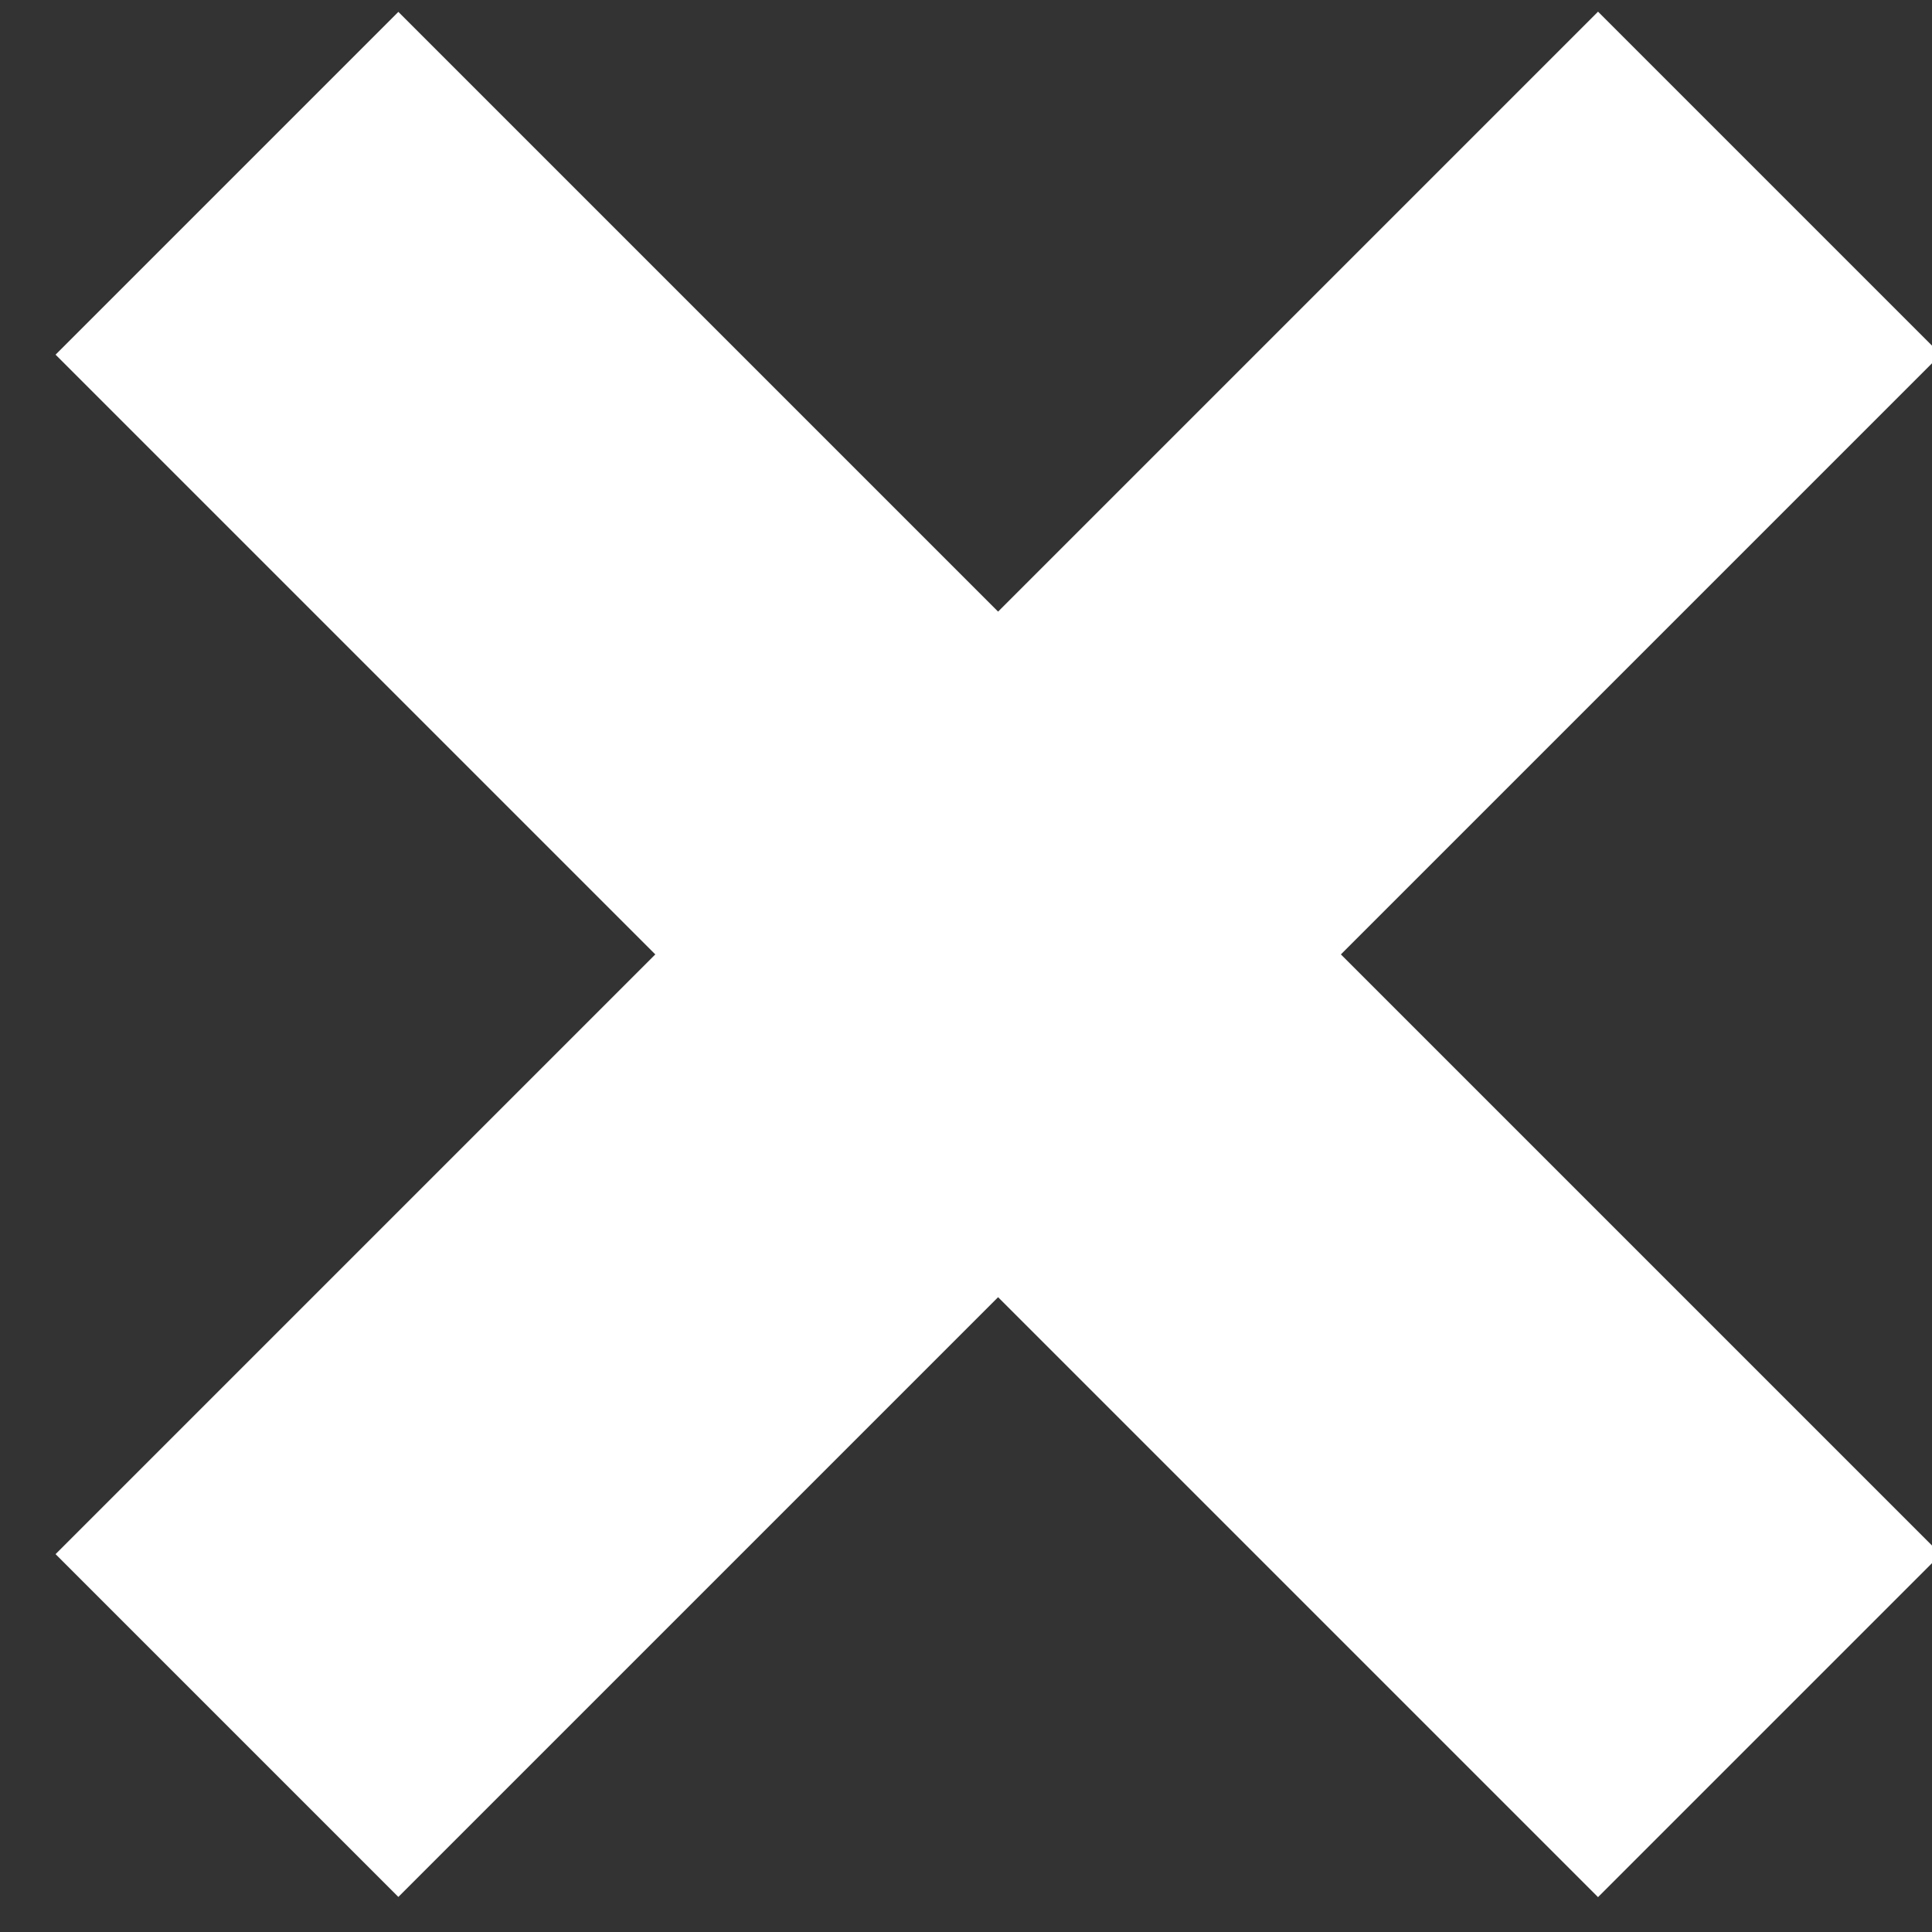 <?xml version="1.0" encoding="UTF-8" standalone="no"?>
<svg width="13px" height="13px" viewBox="0 0 13 13" version="1.1" xmlns="http://www.w3.org/2000/svg" xmlns:xlink="http://www.w3.org/1999/xlink">
    <rect x="0" y="0" width="13" height="13" fill="#333333" stroke="none"/>
    <!-- Generator: Sketch 41.2 (35397) - http://www.bohemiancoding.com/sketch -->
    <title>Group 3</title>
    <desc>Created with Sketch.</desc>
    <defs></defs>
    <g id="Page-1" stroke="none" stroke-width="1" fill="none" fill-rule="evenodd">
        <g id="showreel" transform="translate(-104, -1013)" fill="#FFFFFF">
            <g id="FOOTER" transform="translate(70, 994)">
                <g id="close">
                    <g id="Group-3" transform="translate(40.793, 25.178) rotate(45) translate(-40.793, -25.178) translate(33.293, 17.178)">
                        <rect id="Rectangle-228" x="5.987" y="0.887" width="3.262" height="14.678"></rect>
                        <rect id="Rectangle-228" transform="translate(7.618, 8.227) rotate(90) translate(-7.618, -8.227) " x="5.987" y="0.887" width="3.262" height="14.678"></rect>
                    </g>
                </g>
            </g>
        </g>
    </g>
</svg>